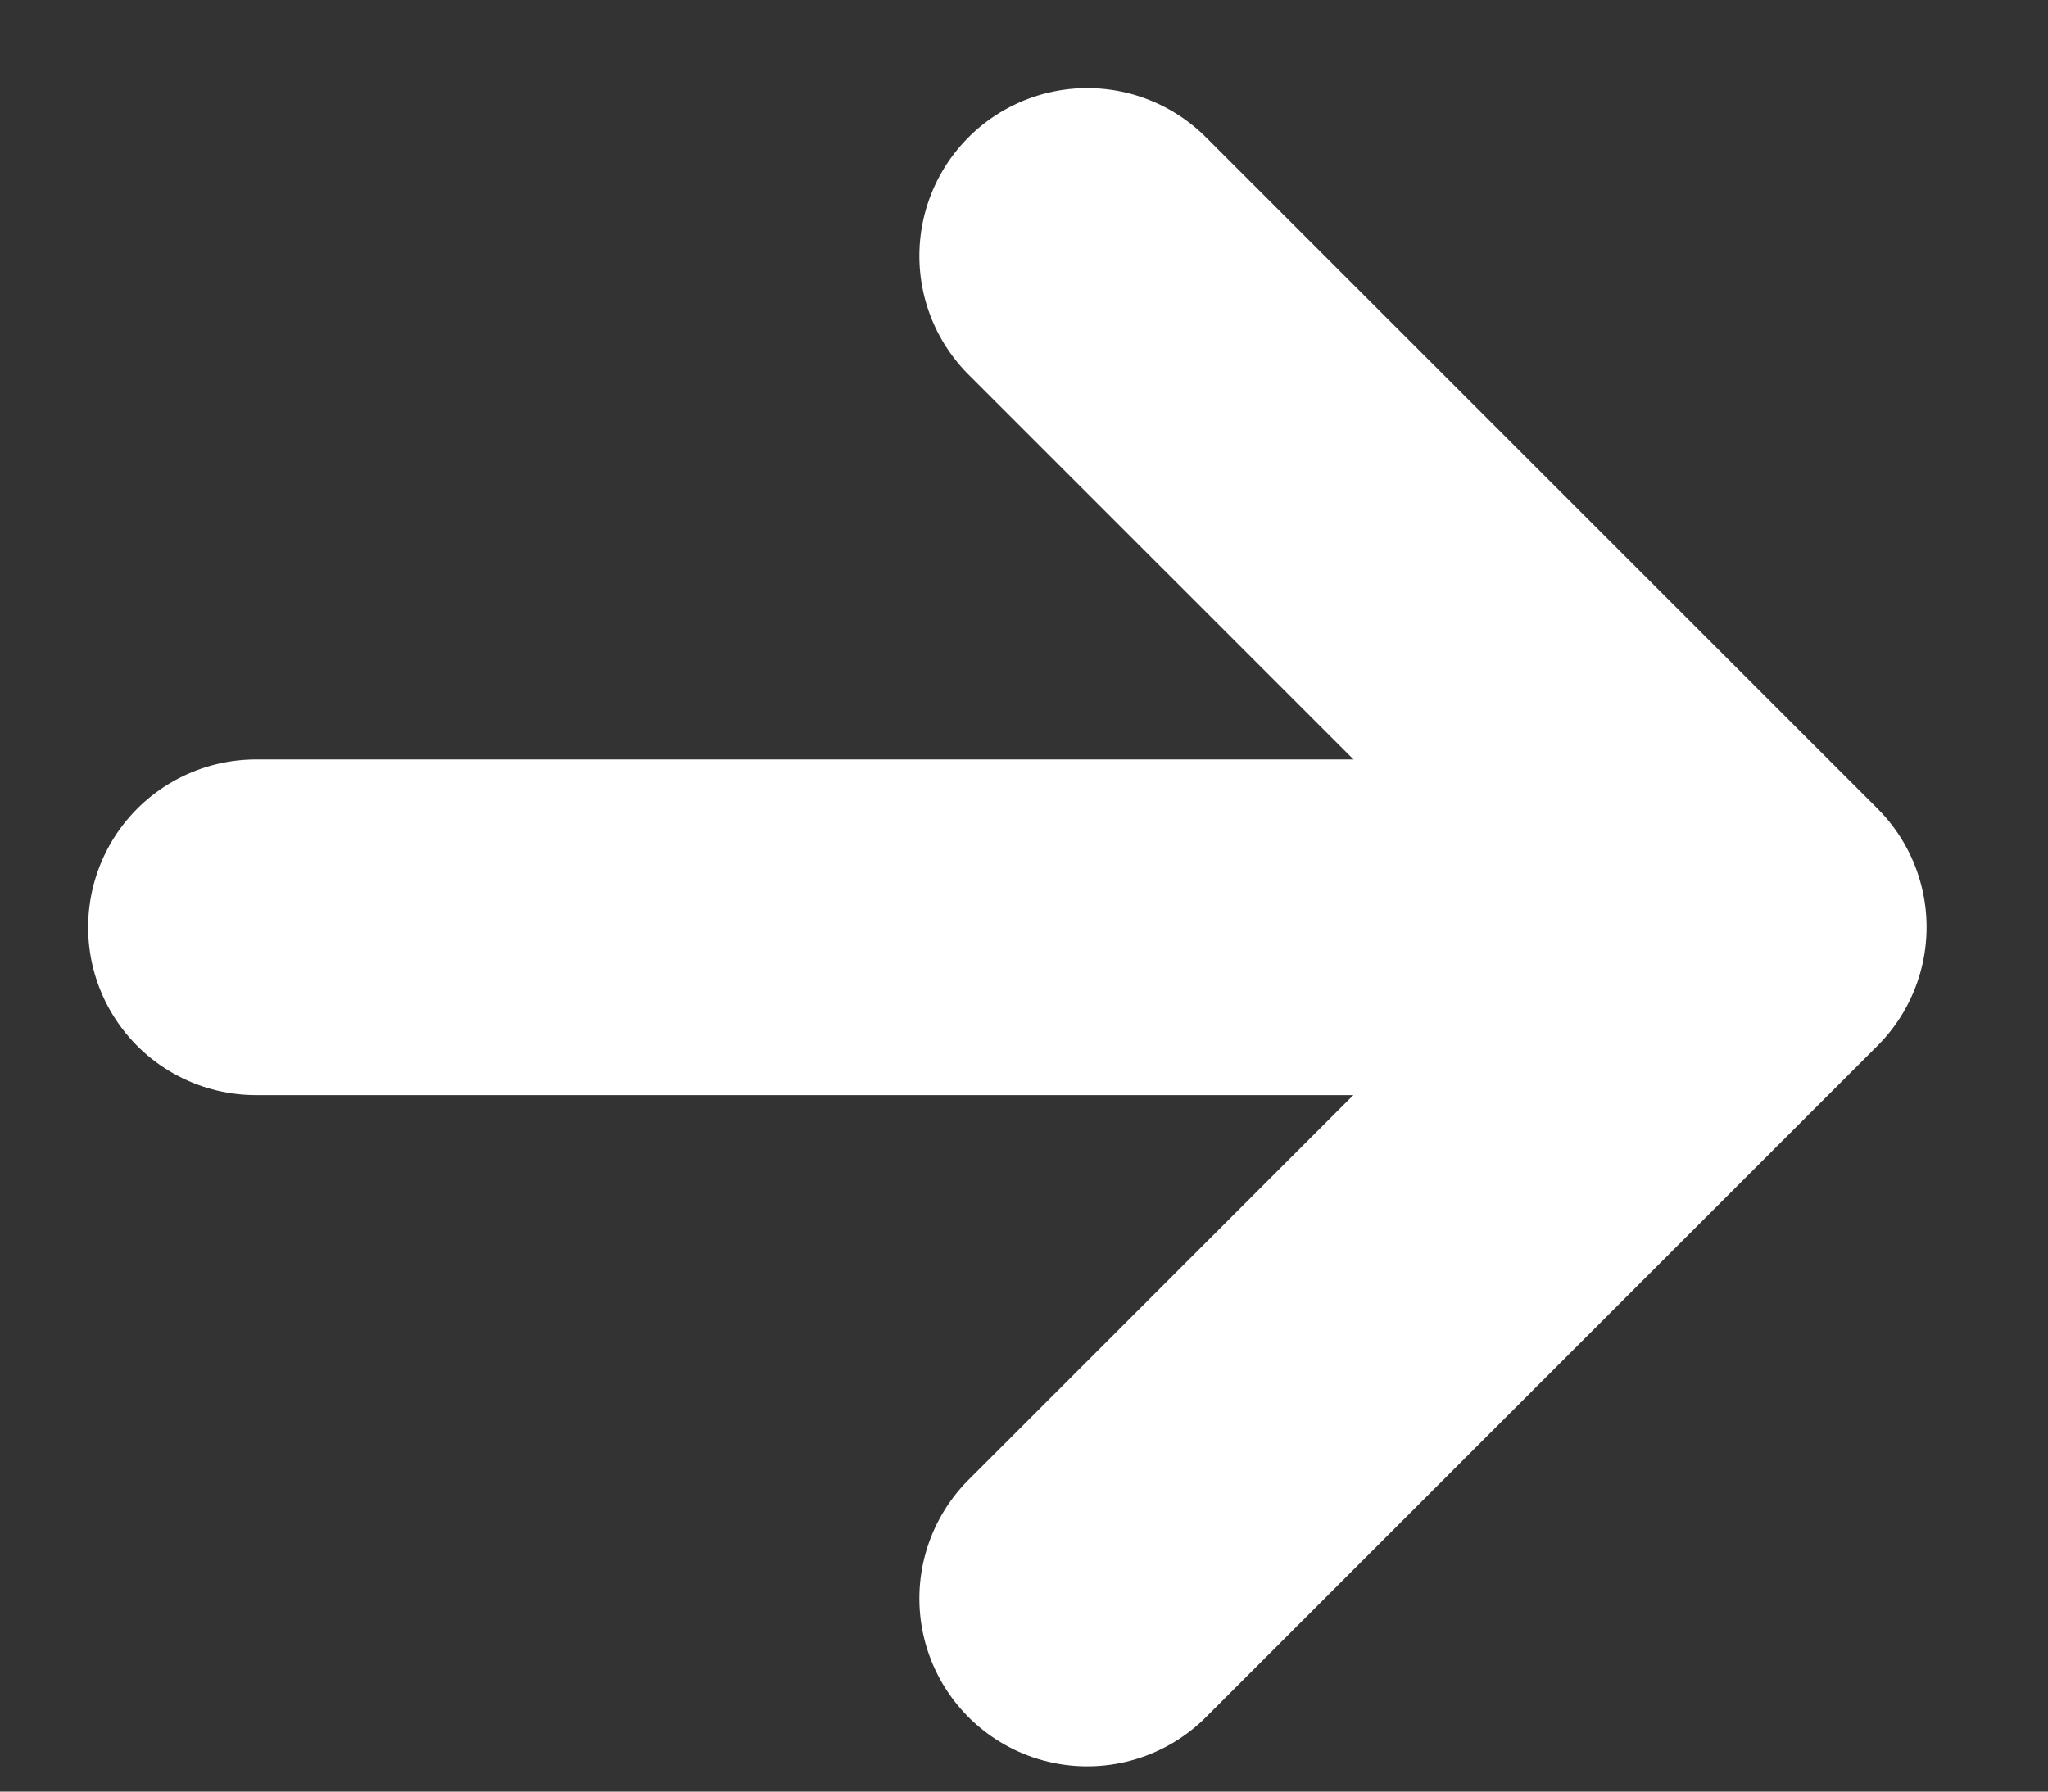 <svg width="16" height="14" viewBox="0 0 16 14" fill="none" xmlns="http://www.w3.org/2000/svg">
<rect x="0" y="0" width="16" height="14" fill="#333333" stroke="none"/>
<path d="M2 7.246L12.491 7.246" stroke="white" stroke-width="2.623" stroke-linecap="round" stroke-linejoin="round"/>
<path d="M8.494 2L13.74 7.245L8.494 12.491" stroke="white" stroke-width="2.623" stroke-linecap="round" stroke-linejoin="round"/>
</svg>

